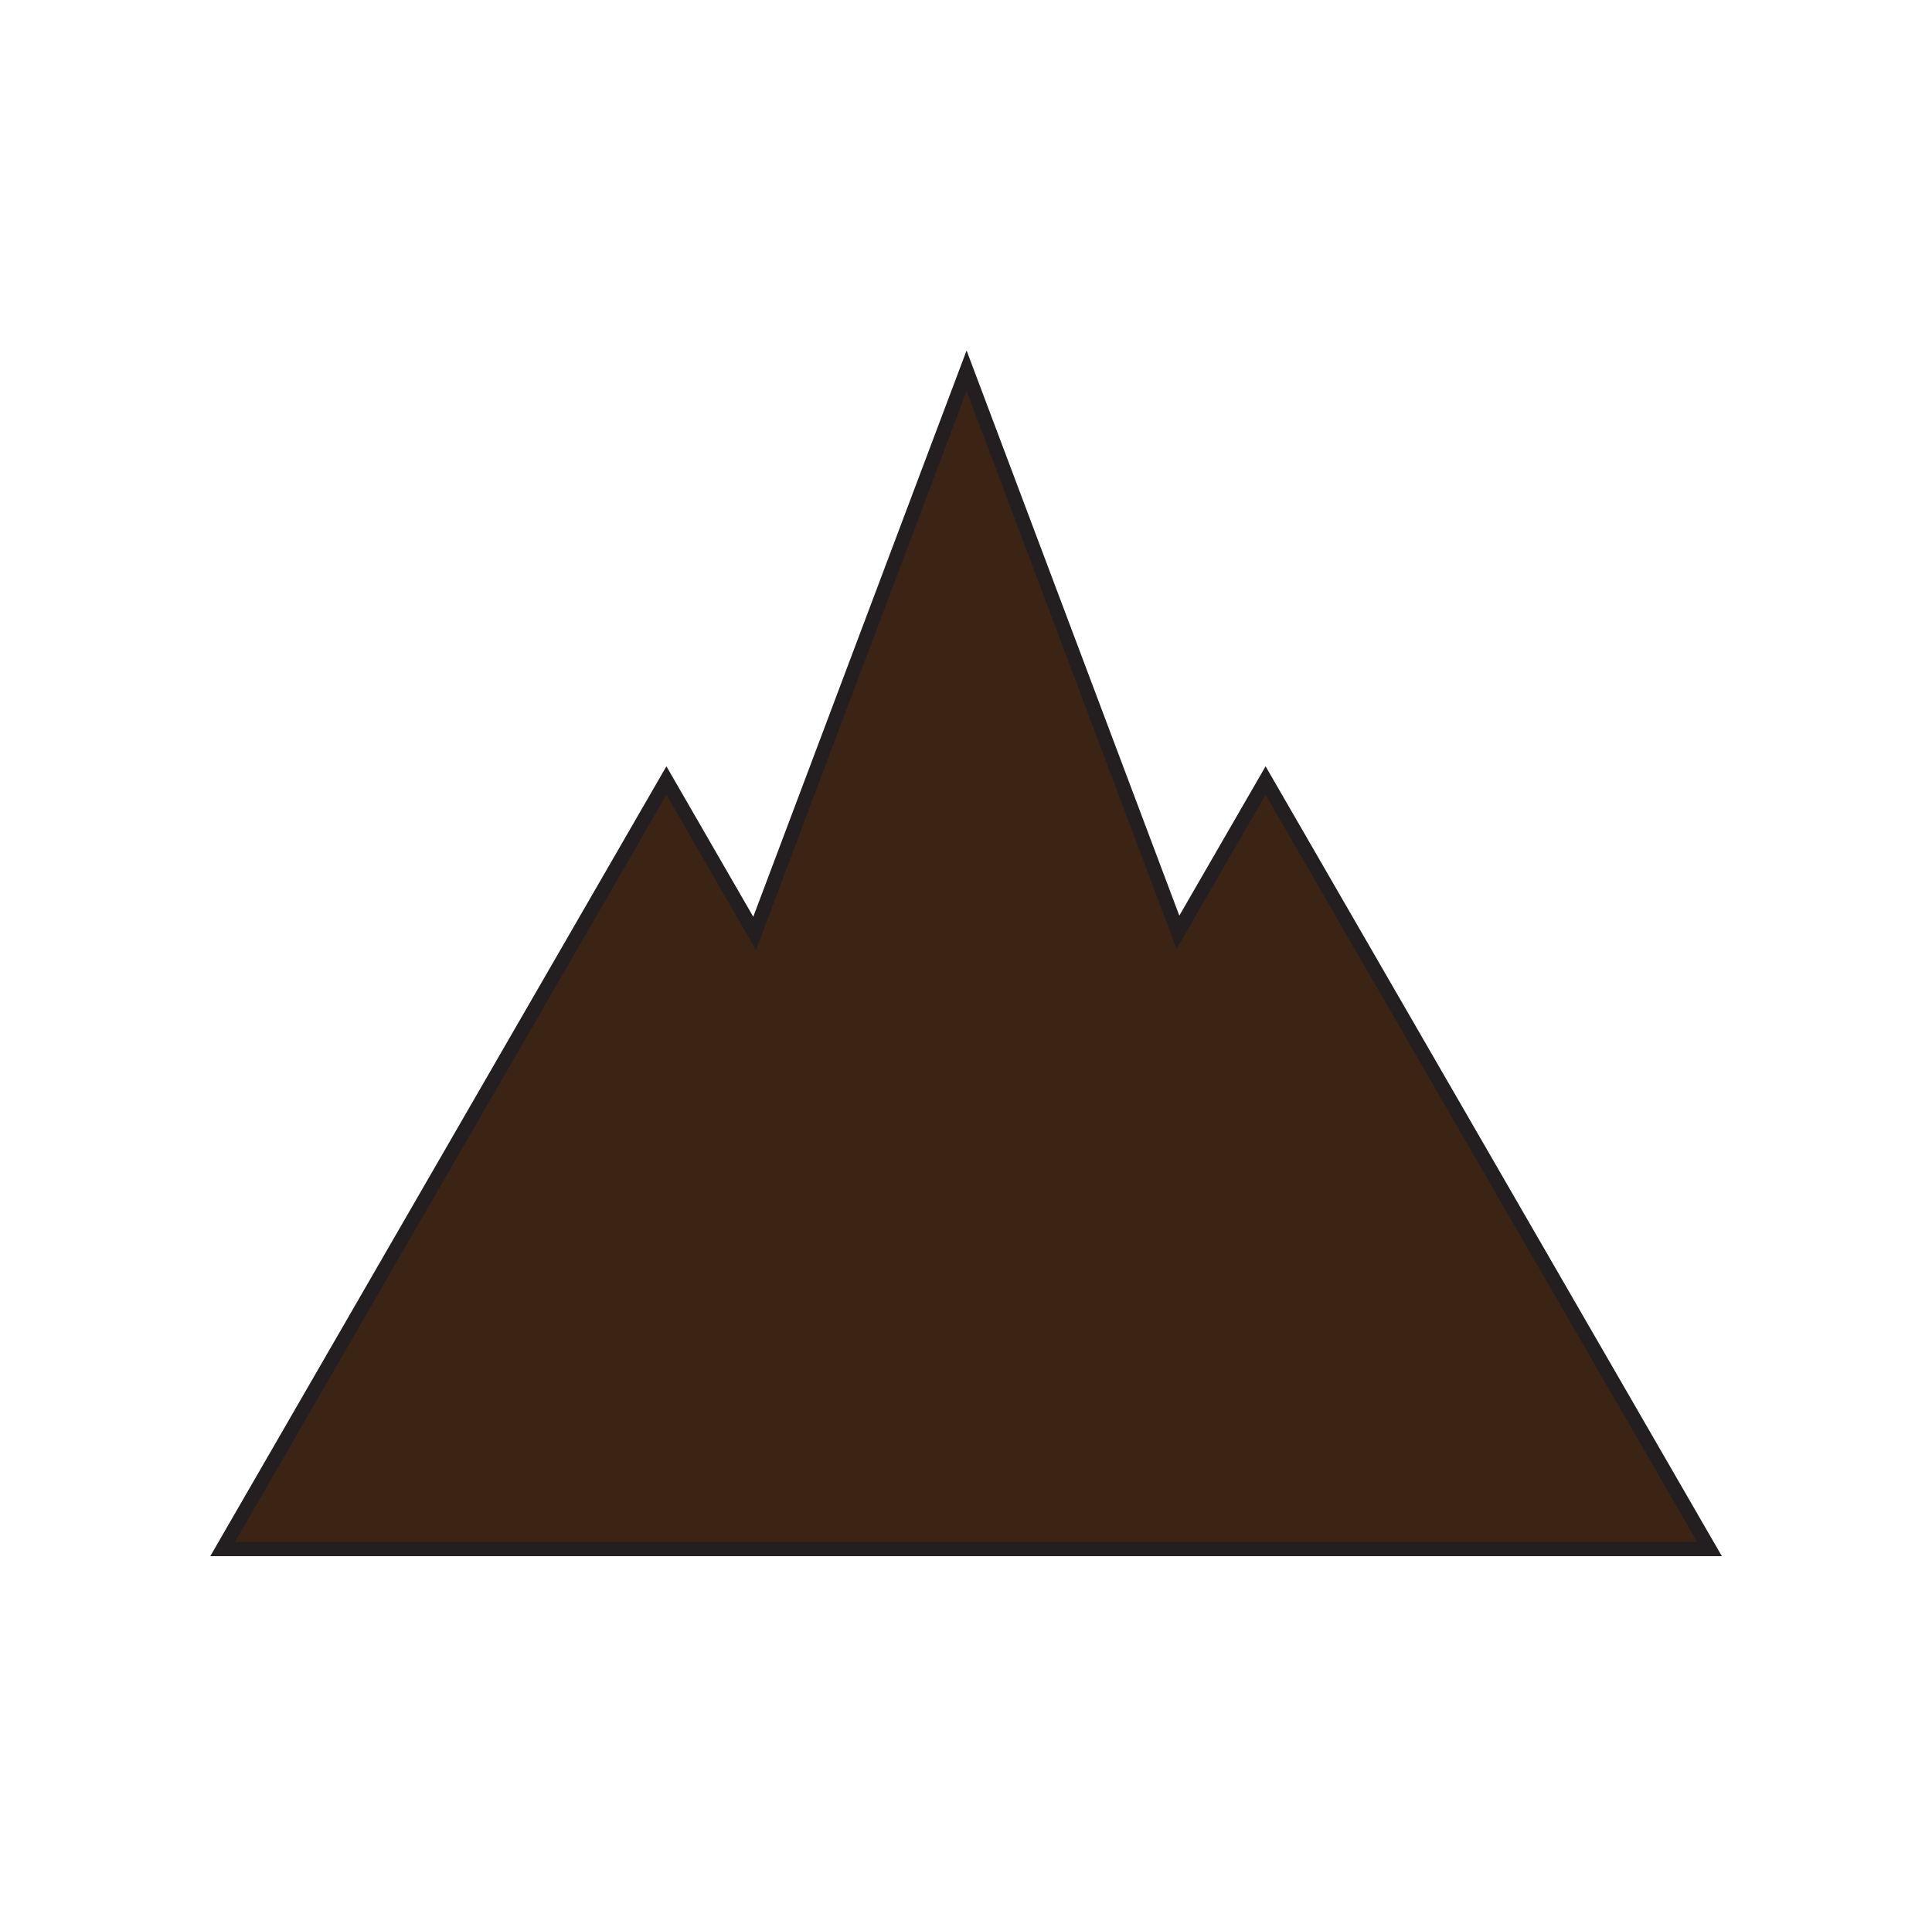 <svg id="Layer_1" data-name="Layer 1" xmlns="http://www.w3.org/2000/svg" viewBox="0 0 135.36 134.53"><defs><style>.cls-1{fill:#3c2415;stroke:#231f20;stroke-miterlimit:10;}</style></defs><title>Artboard 2</title><g id="Hill"><polygon class="cls-1" points="119.77 108.55 15.6 108.55 46.69 54.7 52.87 65.41 67.72 25.98 82.53 65.33 88.67 54.7 119.77 108.55"/></g></svg>